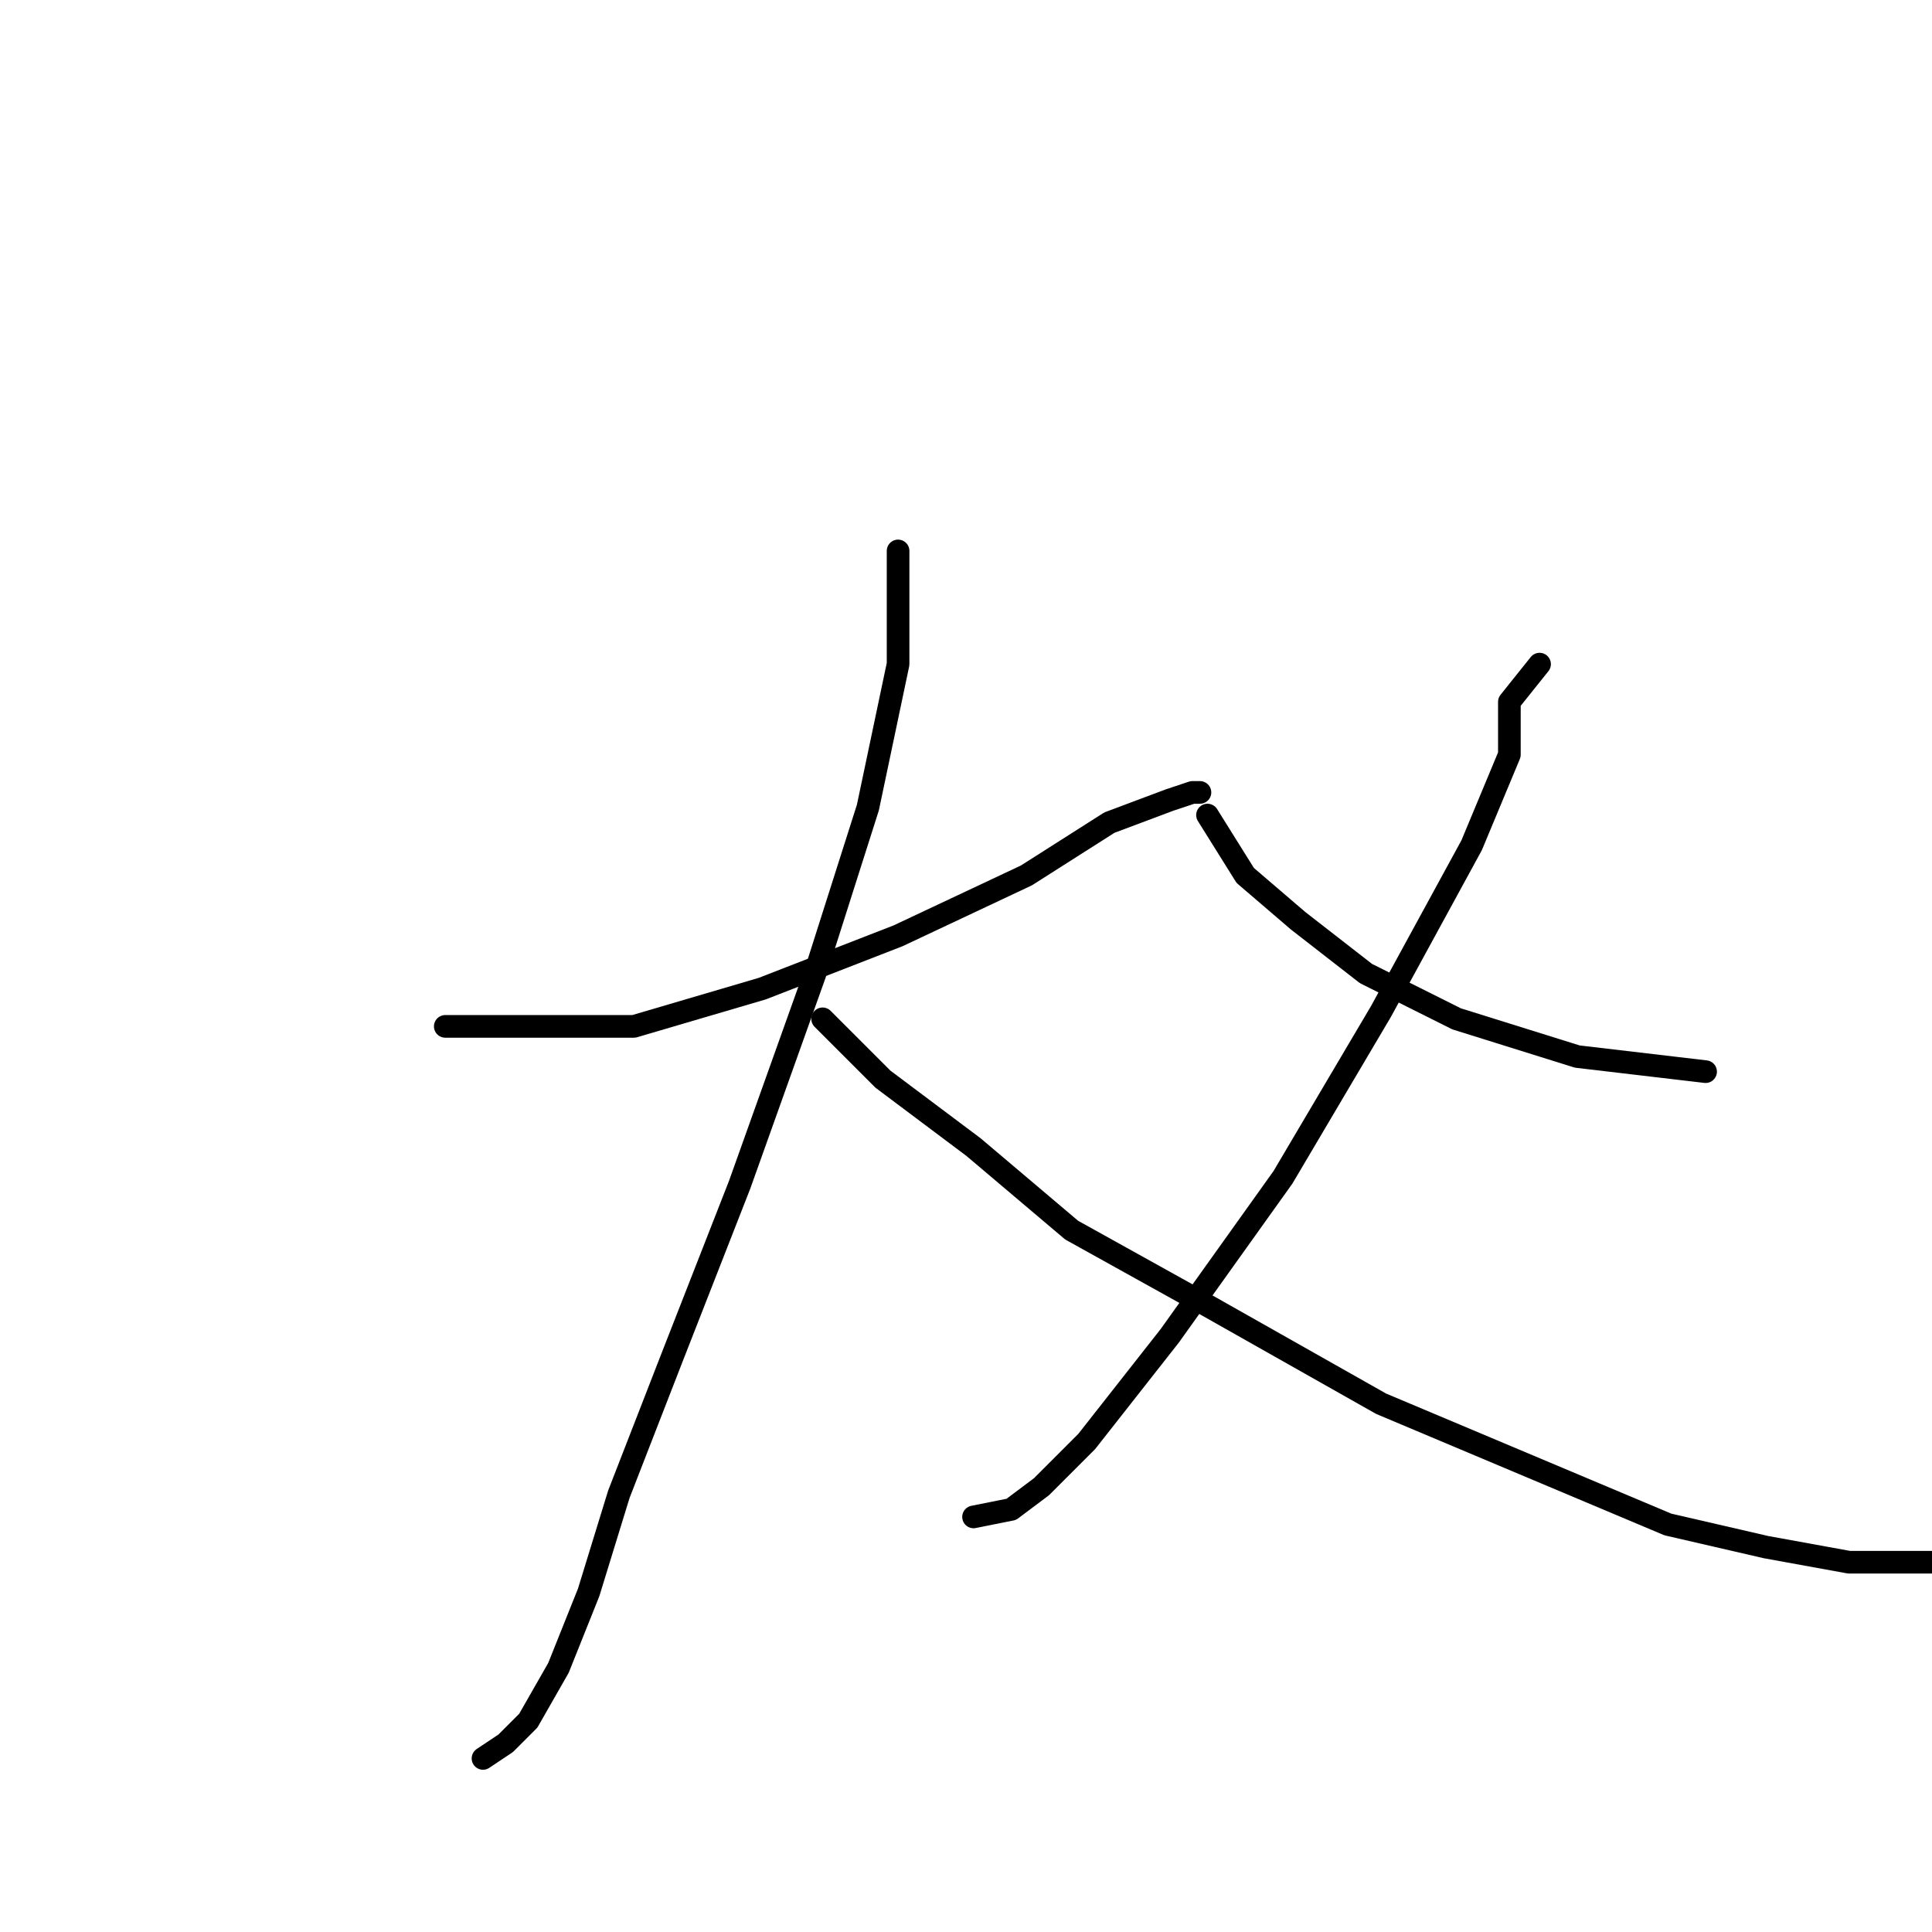 <?xml version="1.0" standalone="no"?>
    <svg width="256" height="256" xmlns="http://www.w3.org/2000/svg" version="1.1">
    <polyline stroke="black" stroke-width="3" stroke-linecap="round" fill="transparent" stroke-linejoin="round" points="59 136 71 136 84 136 101 131 119 124 136 116 147 109 155 106 158 105 159 105 159 105 " />
        <polyline stroke="black" stroke-width="3" stroke-linecap="round" fill="transparent" stroke-linejoin="round" points="119 73 119 78 119 88 115 107 108 129 98 157 89 180 82 198 78 211 74 221 70 228 67 231 64 233 64 233 " />
        <polyline stroke="black" stroke-width="3" stroke-linecap="round" fill="transparent" stroke-linejoin="round" points="109 135 117 143 129 152 142 163 160 173 183 186 202 194 221 202 234 205 245 207 255 207 262 207 262 207 " />
        <polyline stroke="black" stroke-width="3" stroke-linecap="round" fill="transparent" stroke-linejoin="round" points="204 88 200 93 200 100 195 112 183 134 170 156 155 177 144 191 138 197 134 200 129 201 129 201 " />
        <polyline stroke="black" stroke-width="3" stroke-linecap="round" fill="transparent" stroke-linejoin="round" points="160 108 165 116 172 122 181 129 193 135 209 140 226 142 226 142 " />
        </svg>